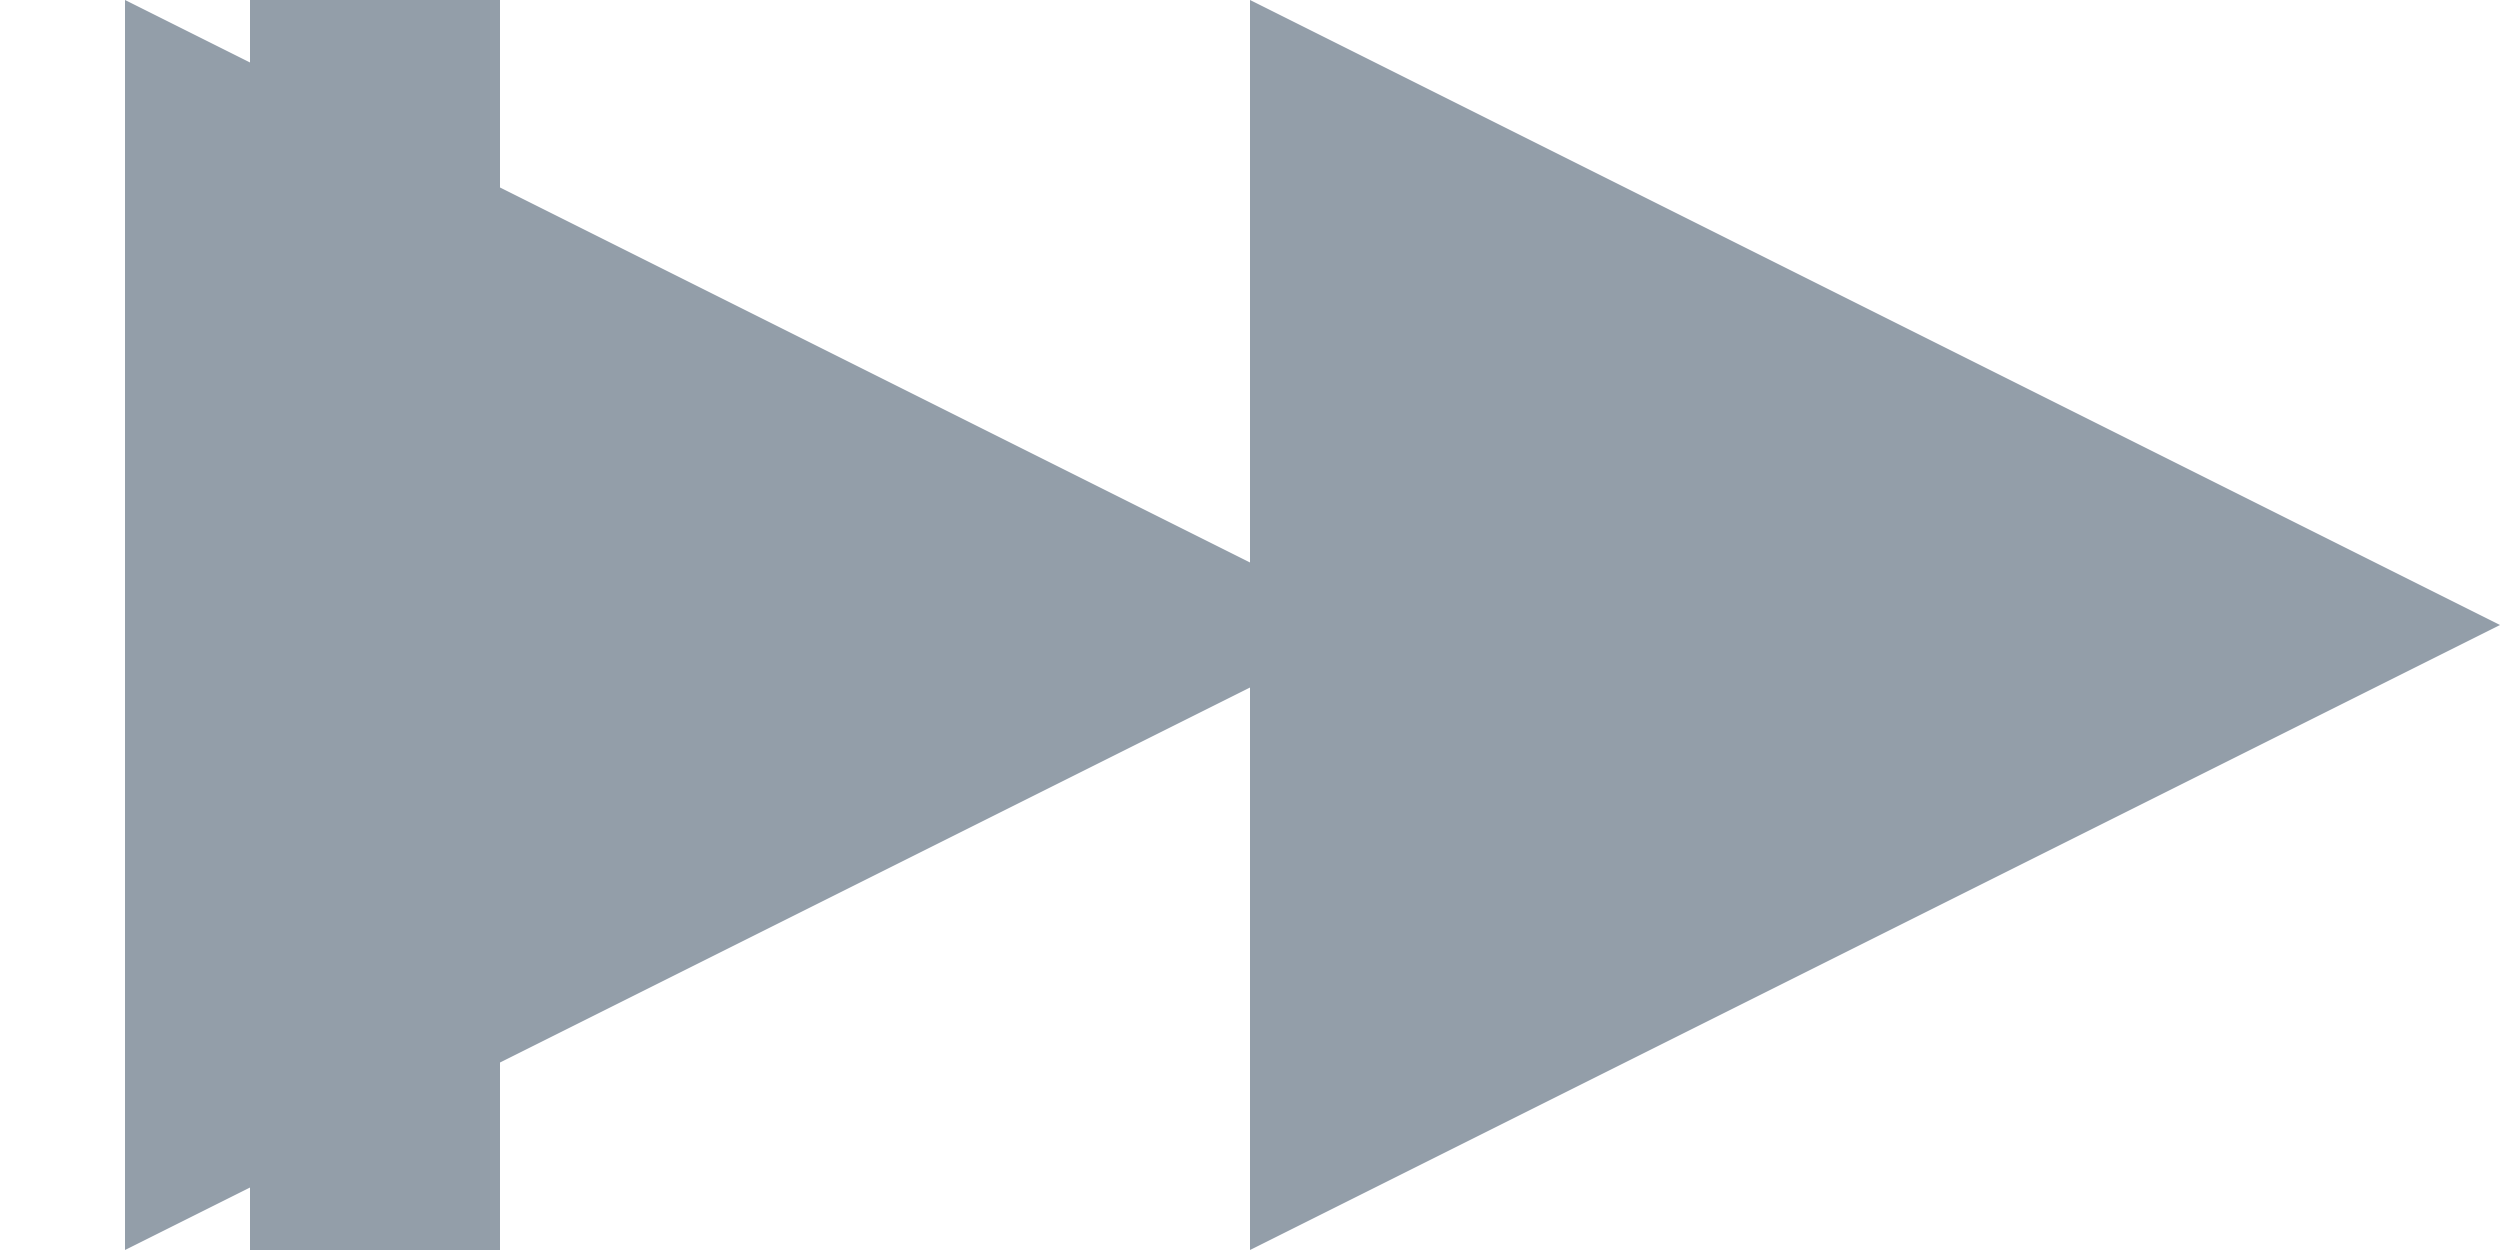 <svg width="40" height="20" viewBox="0 0 40 20" fill="none" xmlns="http://www.w3.org/2000/svg" xmlns:xlink="http://www.w3.org/1999/xlink">
<g opacity="0.9">
<path d="M40,10L20,20L20,0L40,10Z" transform="rotate(360 30 10)" fill="#8793A0"/>
<path d="M22,10L2,20L2,0L22,10Z" transform="rotate(360 12 10)" fill="#8793A0"/>
<rect  x="4" y="0" width="4" height="20" transform="rotate(360 4 0)" fill="#8793A0"/>
</g>
</svg>

